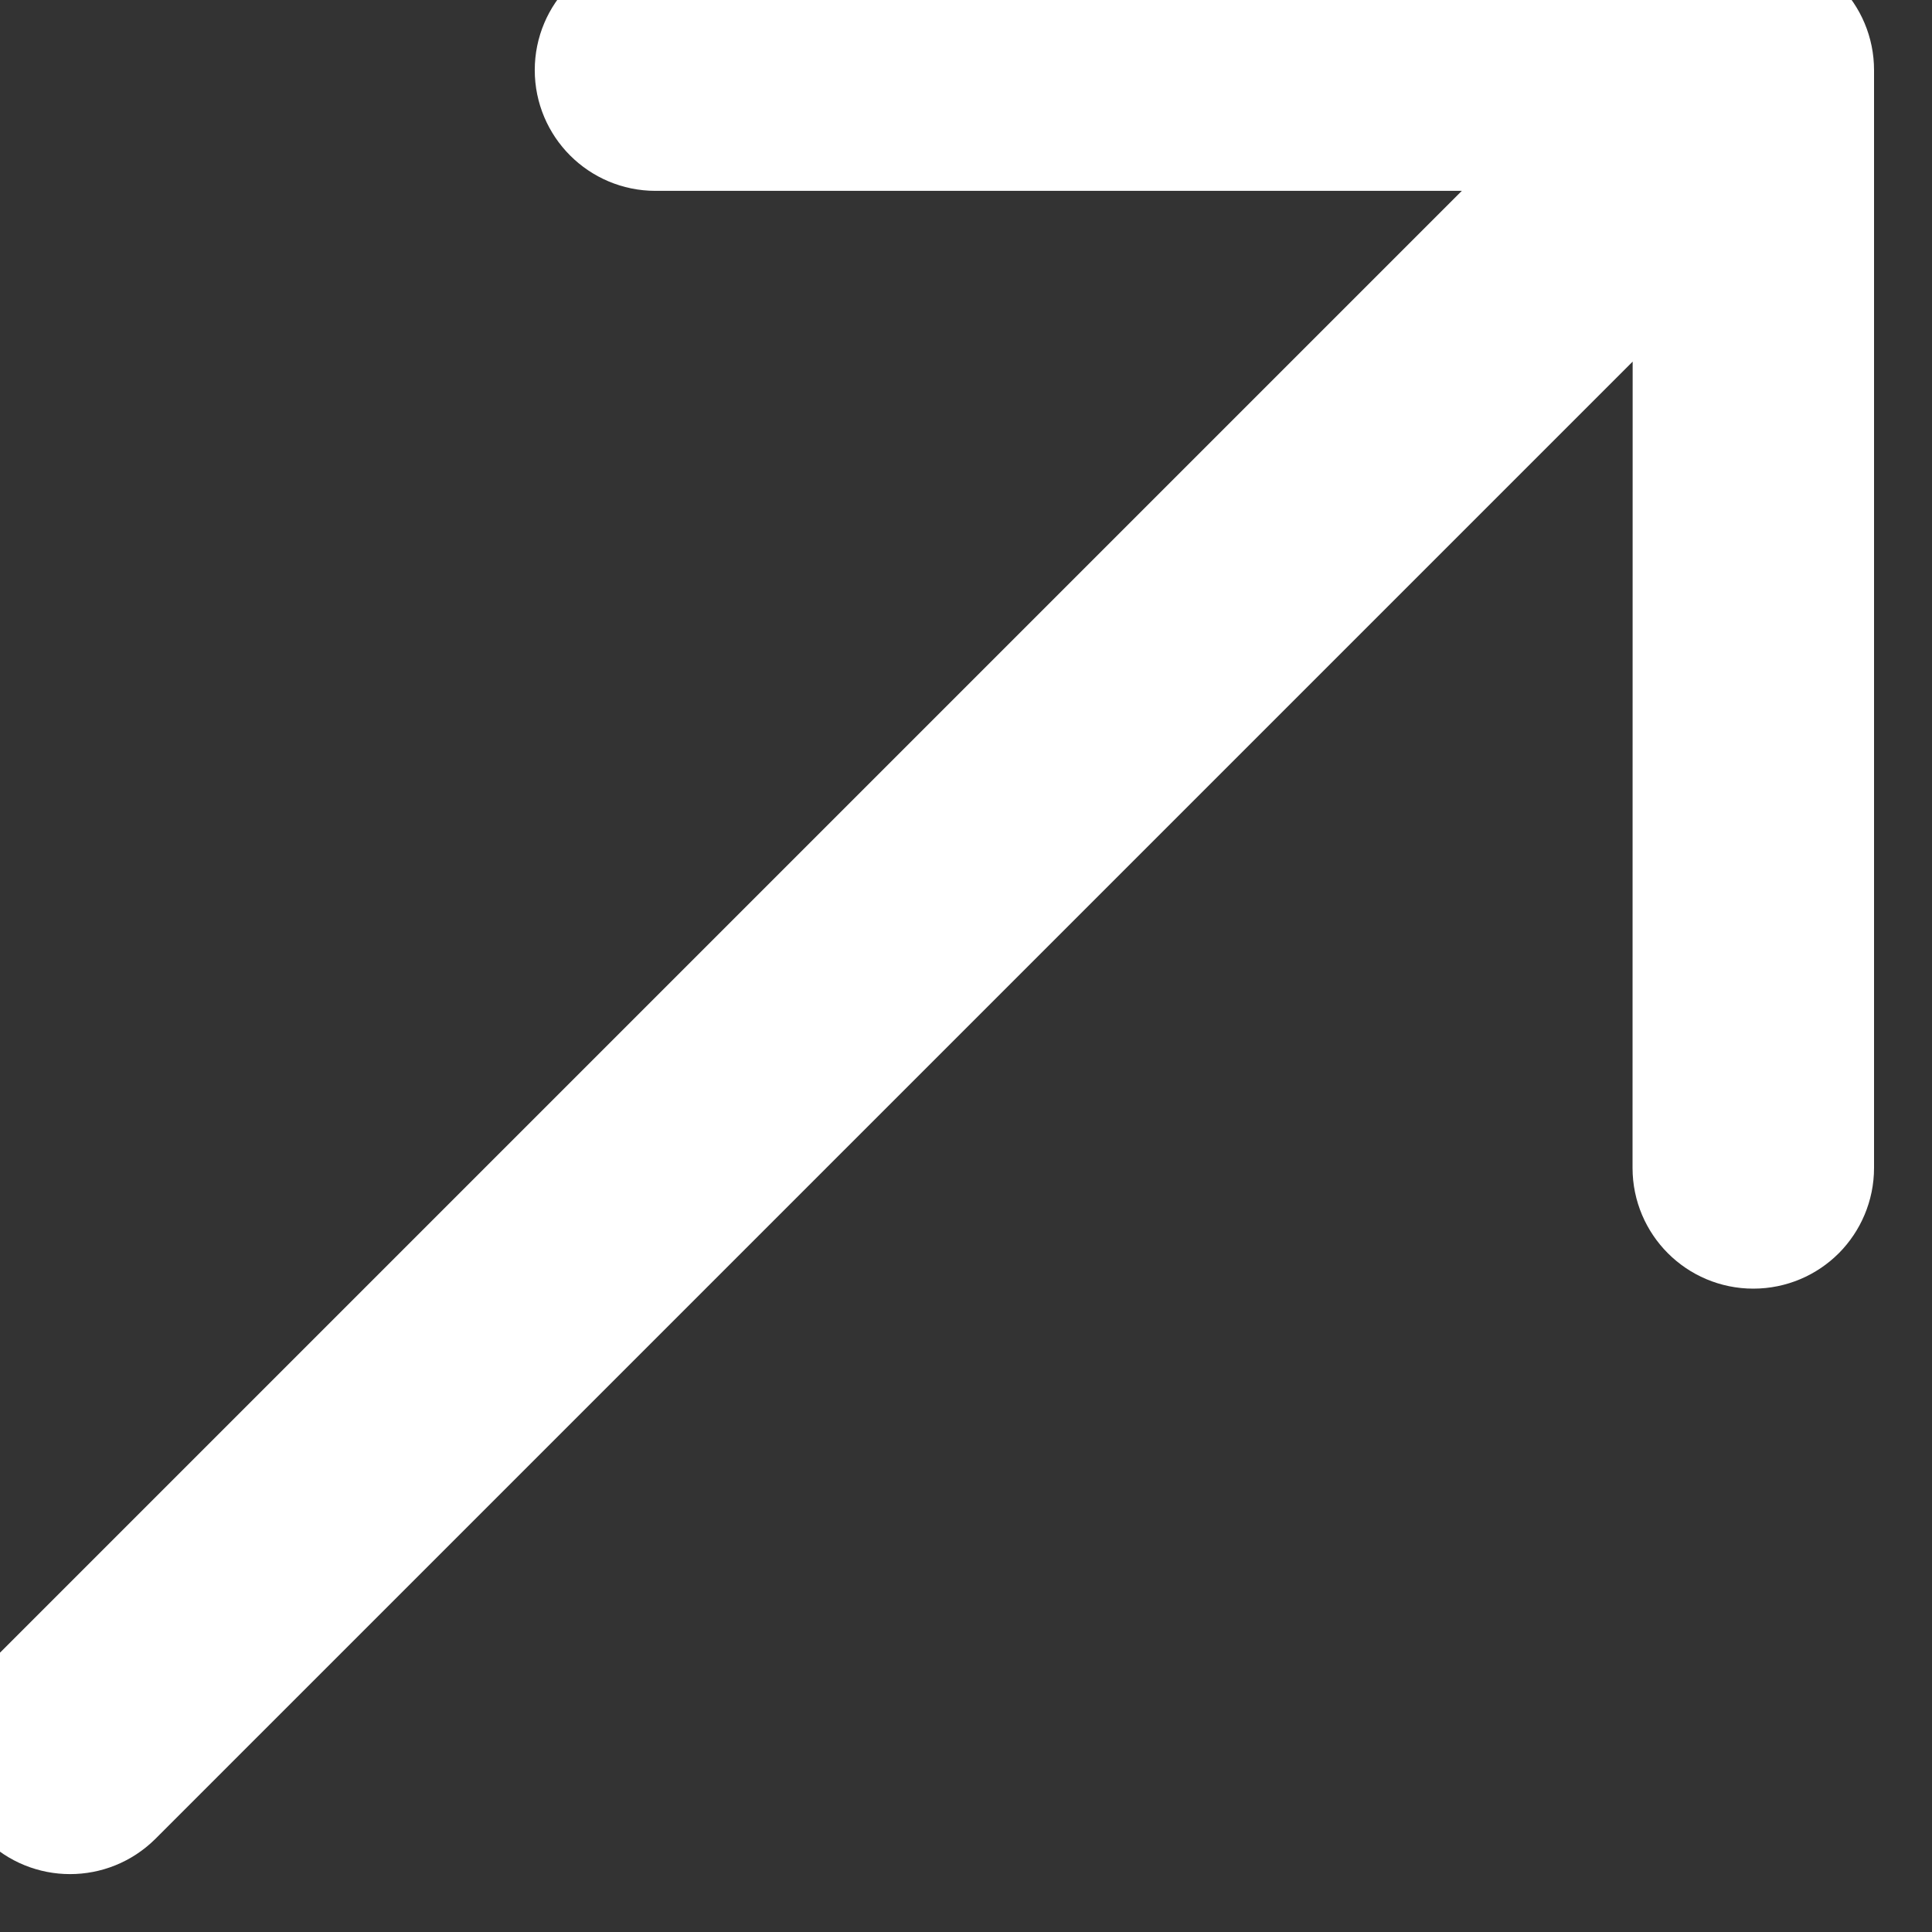 <svg width="14" height="14" viewBox="0 0 14 14" fill="none" xmlns="http://www.w3.org/2000/svg">
<rect x="0" y="0" width="14" height="14" fill="#333333" stroke="none"/>
<path d="M12.705 0.133L4.75 0.133C4.543 0.133 4.375 0.301 4.375 0.508C4.375 0.715 4.543 0.883 4.75 0.883L11.8 0.883L0.243 12.44C0.096 12.587 0.096 12.824 0.243 12.971C0.389 13.117 0.626 13.117 0.773 12.971L12.331 1.413L12.33 8.463C12.33 8.67 12.498 8.838 12.705 8.838C12.809 8.838 12.903 8.796 12.971 8.728C13.038 8.66 13.08 8.566 13.08 8.463L13.08 0.508C13.08 0.301 12.913 0.133 12.705 0.133Z" fill="white"/>
<path d="M12.705 0.133L4.75 0.133C4.543 0.133 4.375 0.301 4.375 0.508C4.375 0.715 4.543 0.883 4.75 0.883L11.8 0.883L0.243 12.44C0.096 12.587 0.096 12.824 0.243 12.971C0.389 13.117 0.626 13.117 0.773 12.971L12.331 1.413L12.33 8.463C12.33 8.67 12.498 8.838 12.705 8.838C12.809 8.838 12.903 8.796 12.971 8.728C13.038 8.66 13.08 8.566 13.08 8.463L13.08 0.508C13.08 0.301 12.913 0.133 12.705 0.133Z" stroke="white"/>
</svg>
